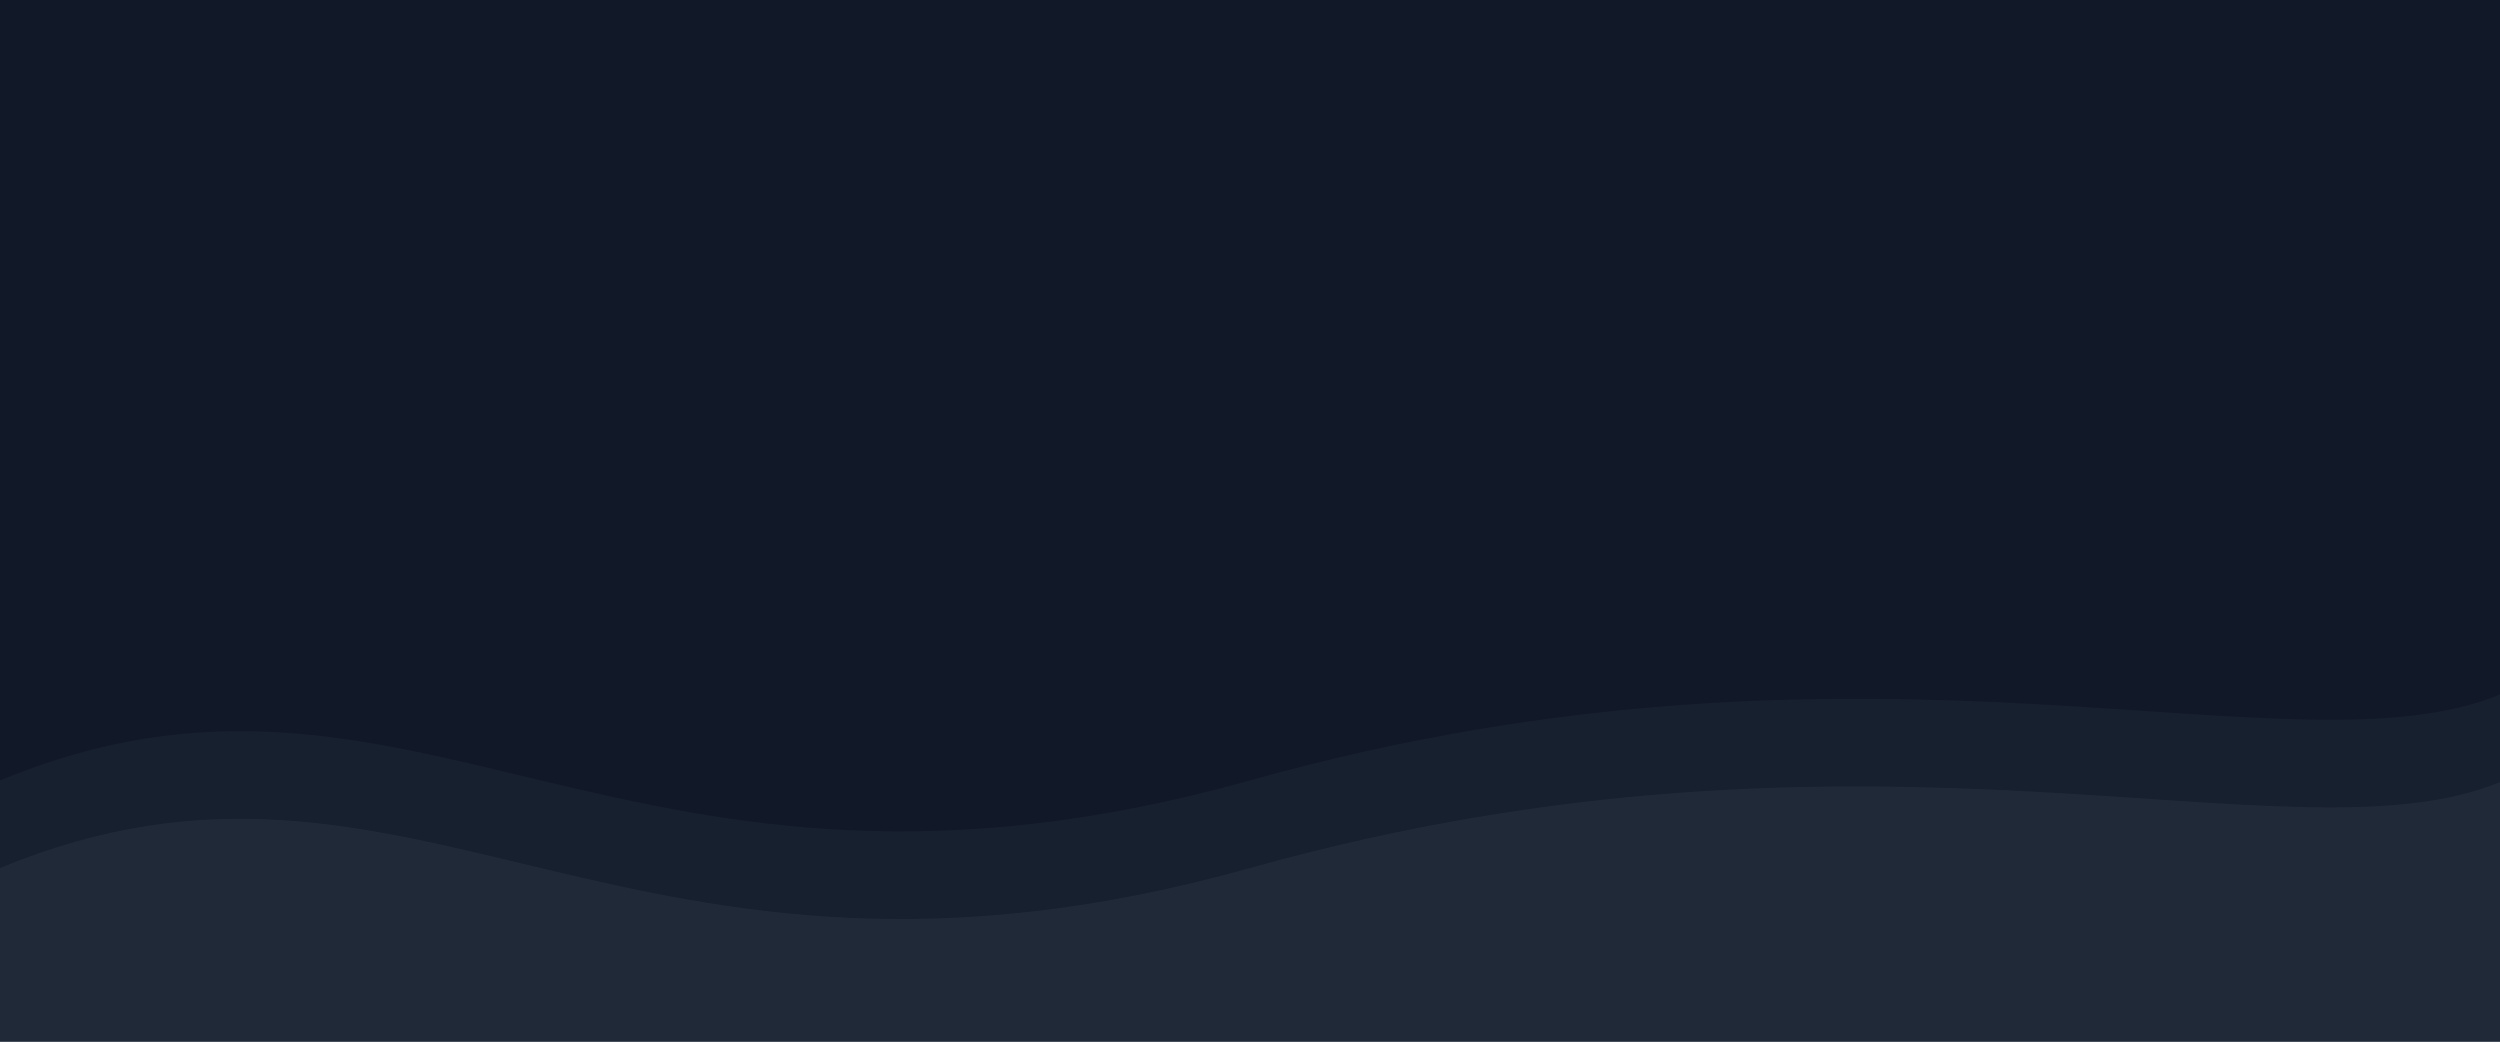 <svg width="1440" height="600" viewBox="0 0 1440 600" fill="none" xmlns="http://www.w3.org/2000/svg">
  <path d="M0 0H1440V600H0V0Z" fill="#111827"/>
  <path d="M0 449.5C239.5 350.5 359.5 550.5 720 449.5C1080.5 348.5 1320 449.5 1440 400V600H0V449.5Z" fill="#1F2937" fill-opacity="0.5"/>
  <path d="M0 500C239.5 401 359.5 601 720 500C1080.5 399 1320 500 1440 450.5V600H0V500Z" fill="#374151" fill-opacity="0.3"/>
</svg>

